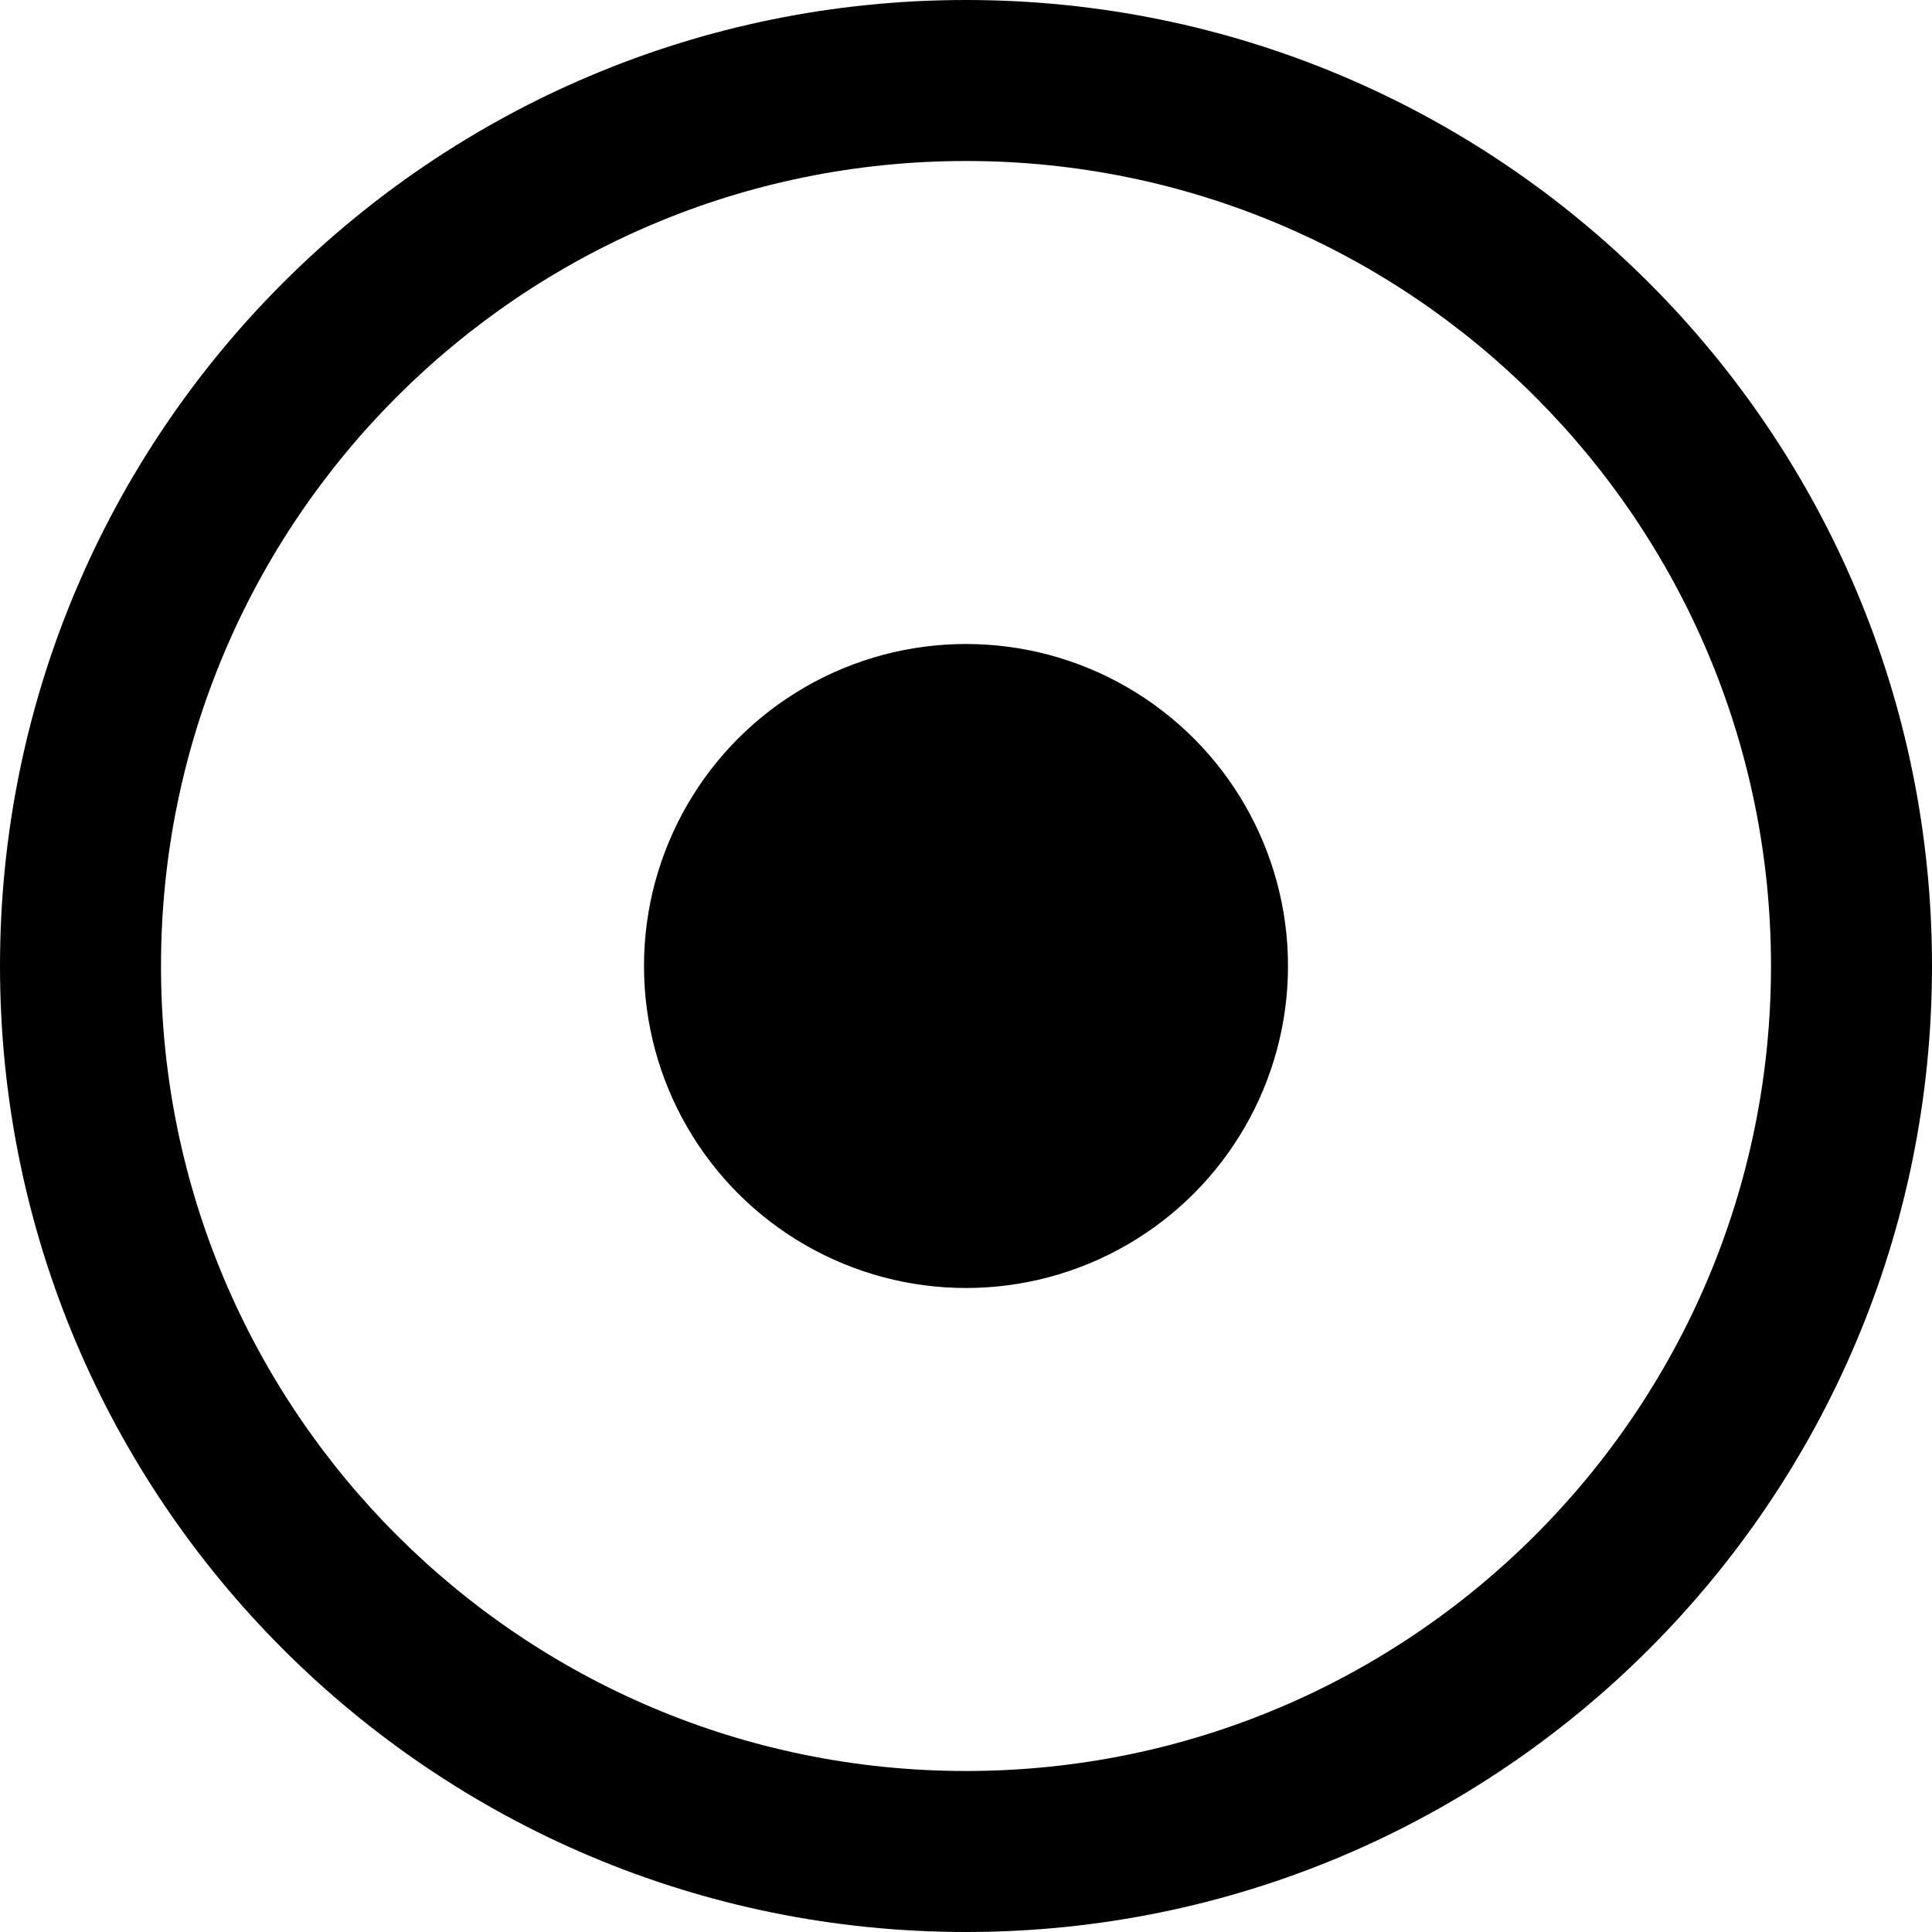 <?xml version="1.0" encoding="UTF-8"?>
<svg width="12px" height="12px" viewBox="0 0 12 12" version="1.1" xmlns="http://www.w3.org/2000/svg" xmlns:xlink="http://www.w3.org/1999/xlink">
    <title>圆点</title>
    <g id="一级页面" stroke="none" stroke-width="1" fill-rule="evenodd">
        <g id="首页_棋牌游戏" transform="translate(-1063, -1711)">
            <g id="编组-13" transform="translate(0, 1414)">
                <g id="圆点" transform="translate(1063, 297)">
                    <path d="M6,0 C9.314,0 12,2.686 12,6 C12,9.314 9.314,12 6,12 C2.686,12 0,9.314 0,6 C0,2.686 2.686,0 6,0 Z M6,1 C3.239,1 1,3.239 1,6 C1,8.761 3.239,11 6,11 C8.761,11 11,8.761 11,6 C11,3.239 8.761,1 6,1 Z" id="椭圆形" fill-rule="nonzero"></path>
                    <circle id="椭圆形" cx="6" cy="6" r="2"></circle>
                </g>
            </g>
        </g>
    </g>
</svg>
